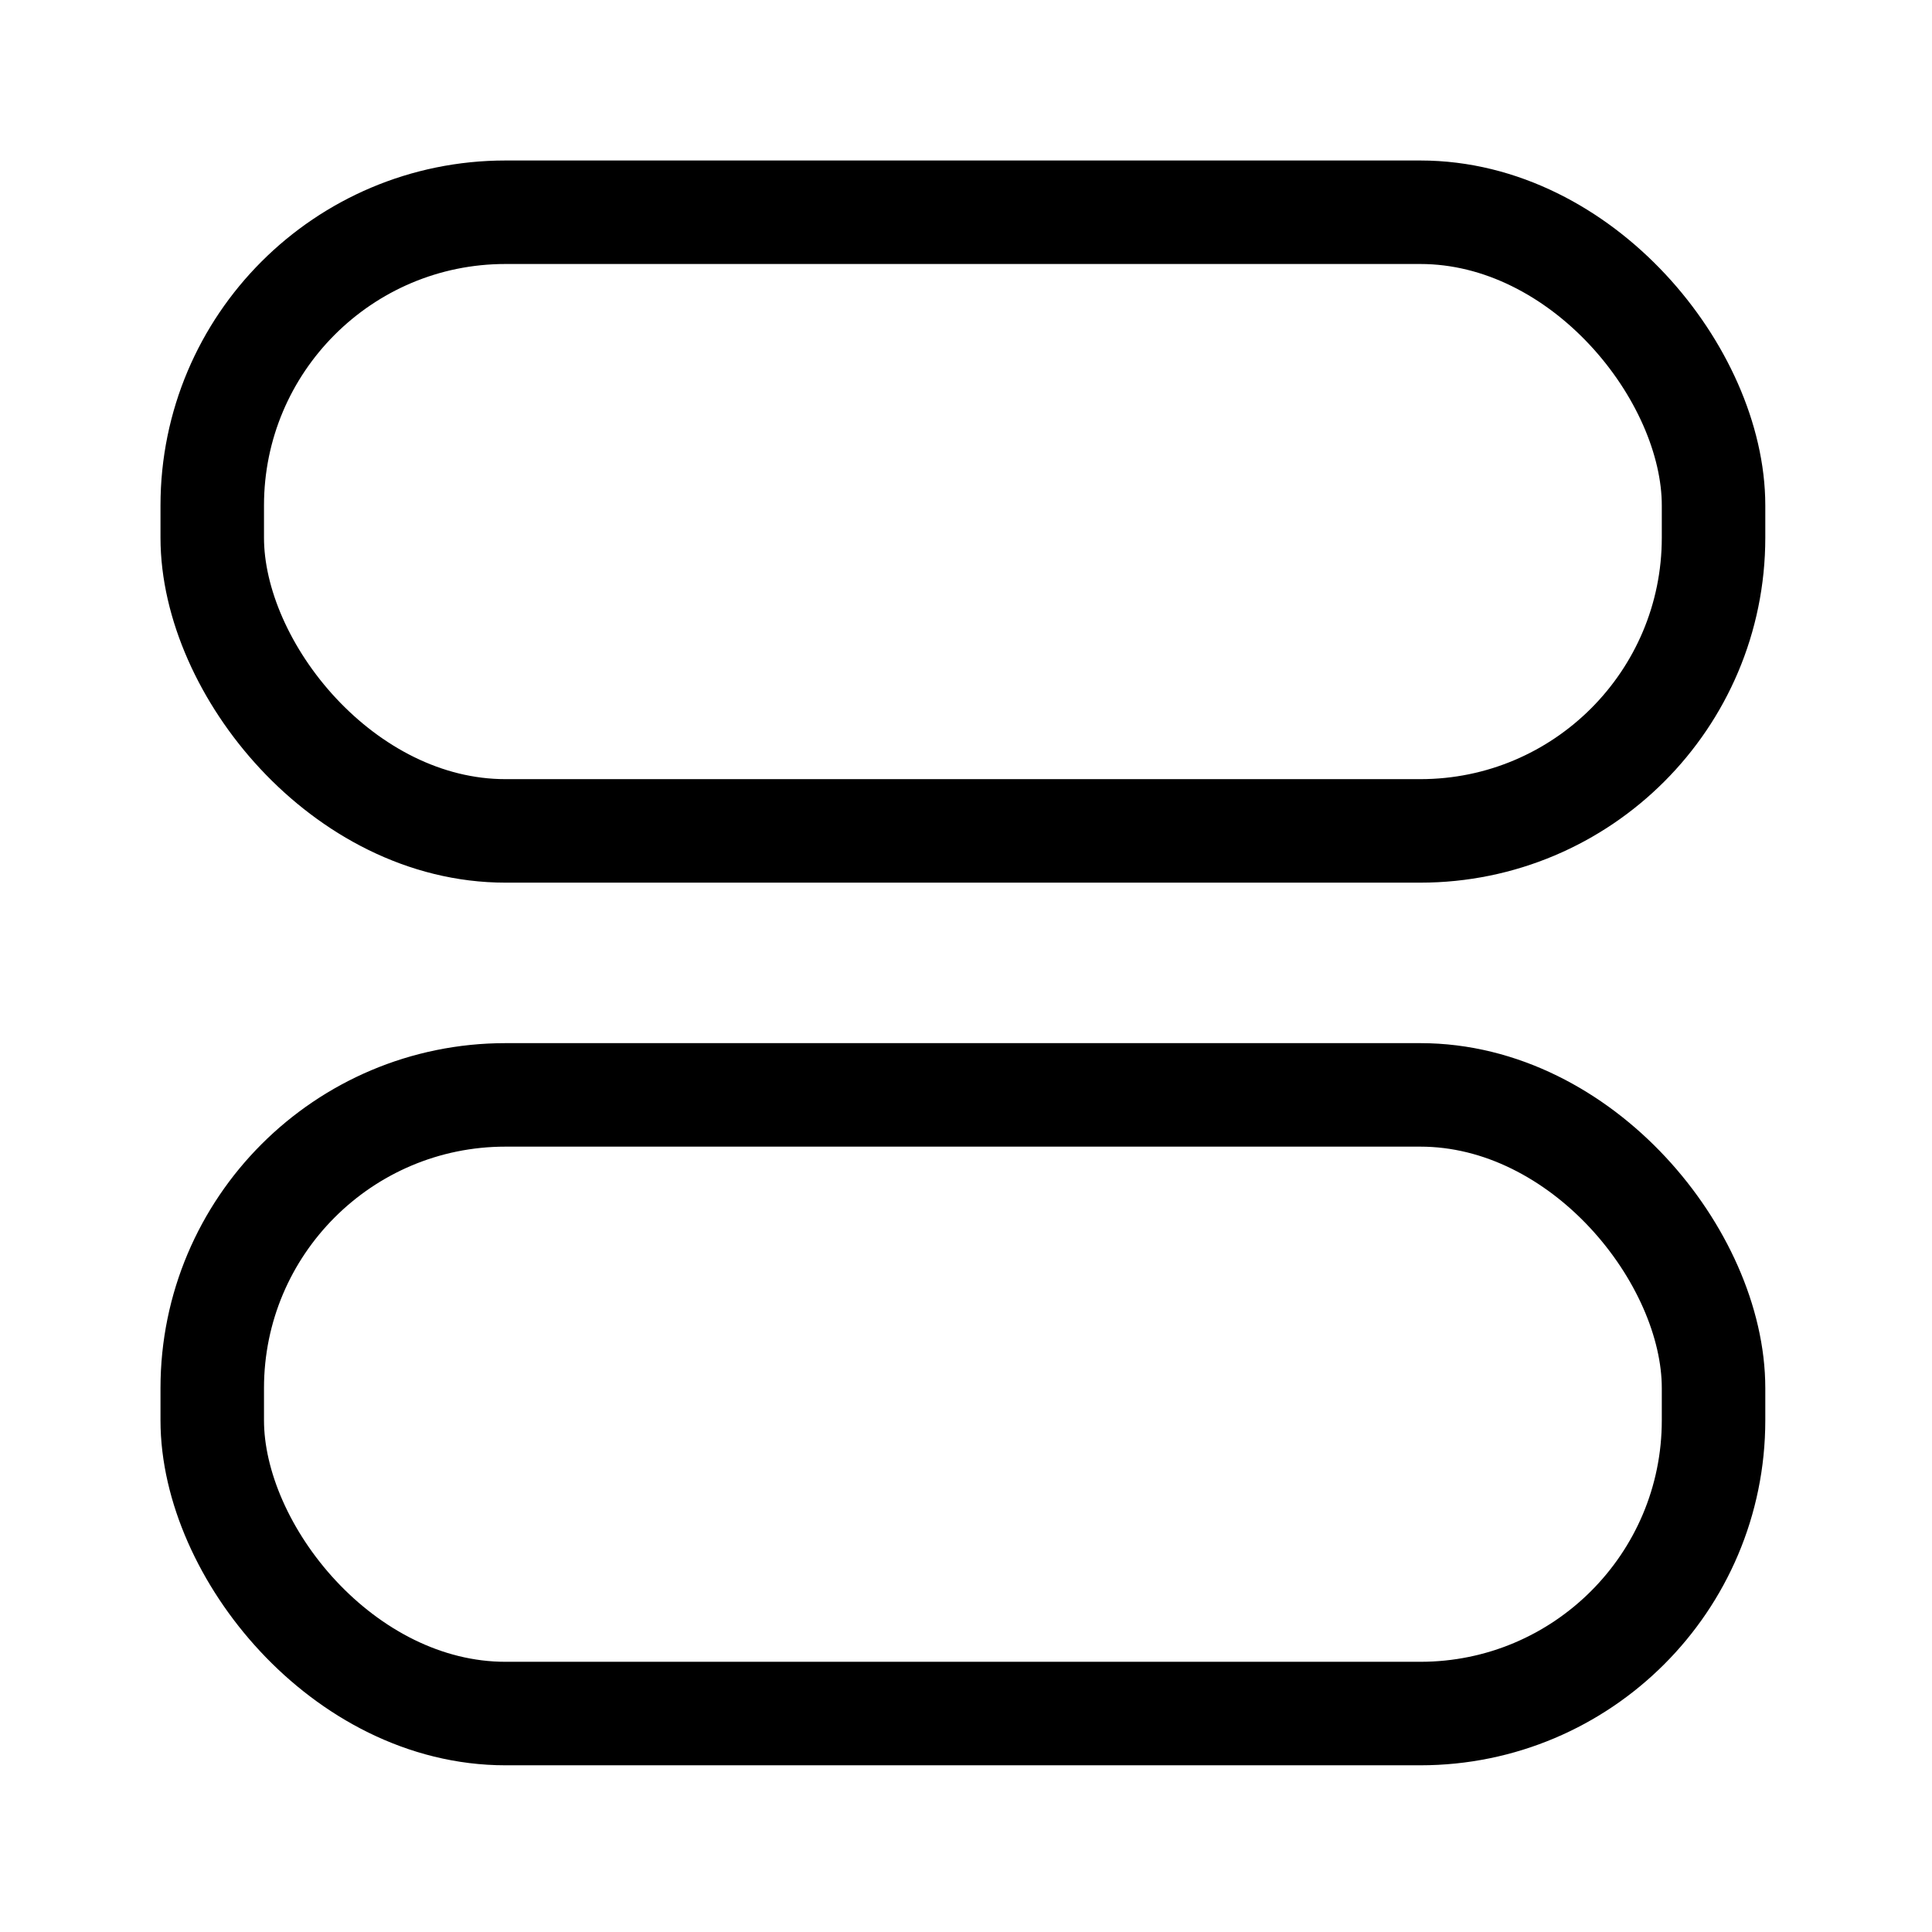 <svg width="28" height="28" viewBox="0 0 28 28" fill="none" xmlns="http://www.w3.org/2000/svg">
<g id="Paper">
<rect id="Rectangle 532" x="3.076" y="15.868" width="21.758" height="8.966" rx="4.25" stroke="black" stroke-width="1.5"/>
<rect id="Rectangle 531" x="3.076" y="3.076" width="21.758" height="8.966" rx="4.25" stroke="black" stroke-width="1.5"/>
</g>
</svg>
